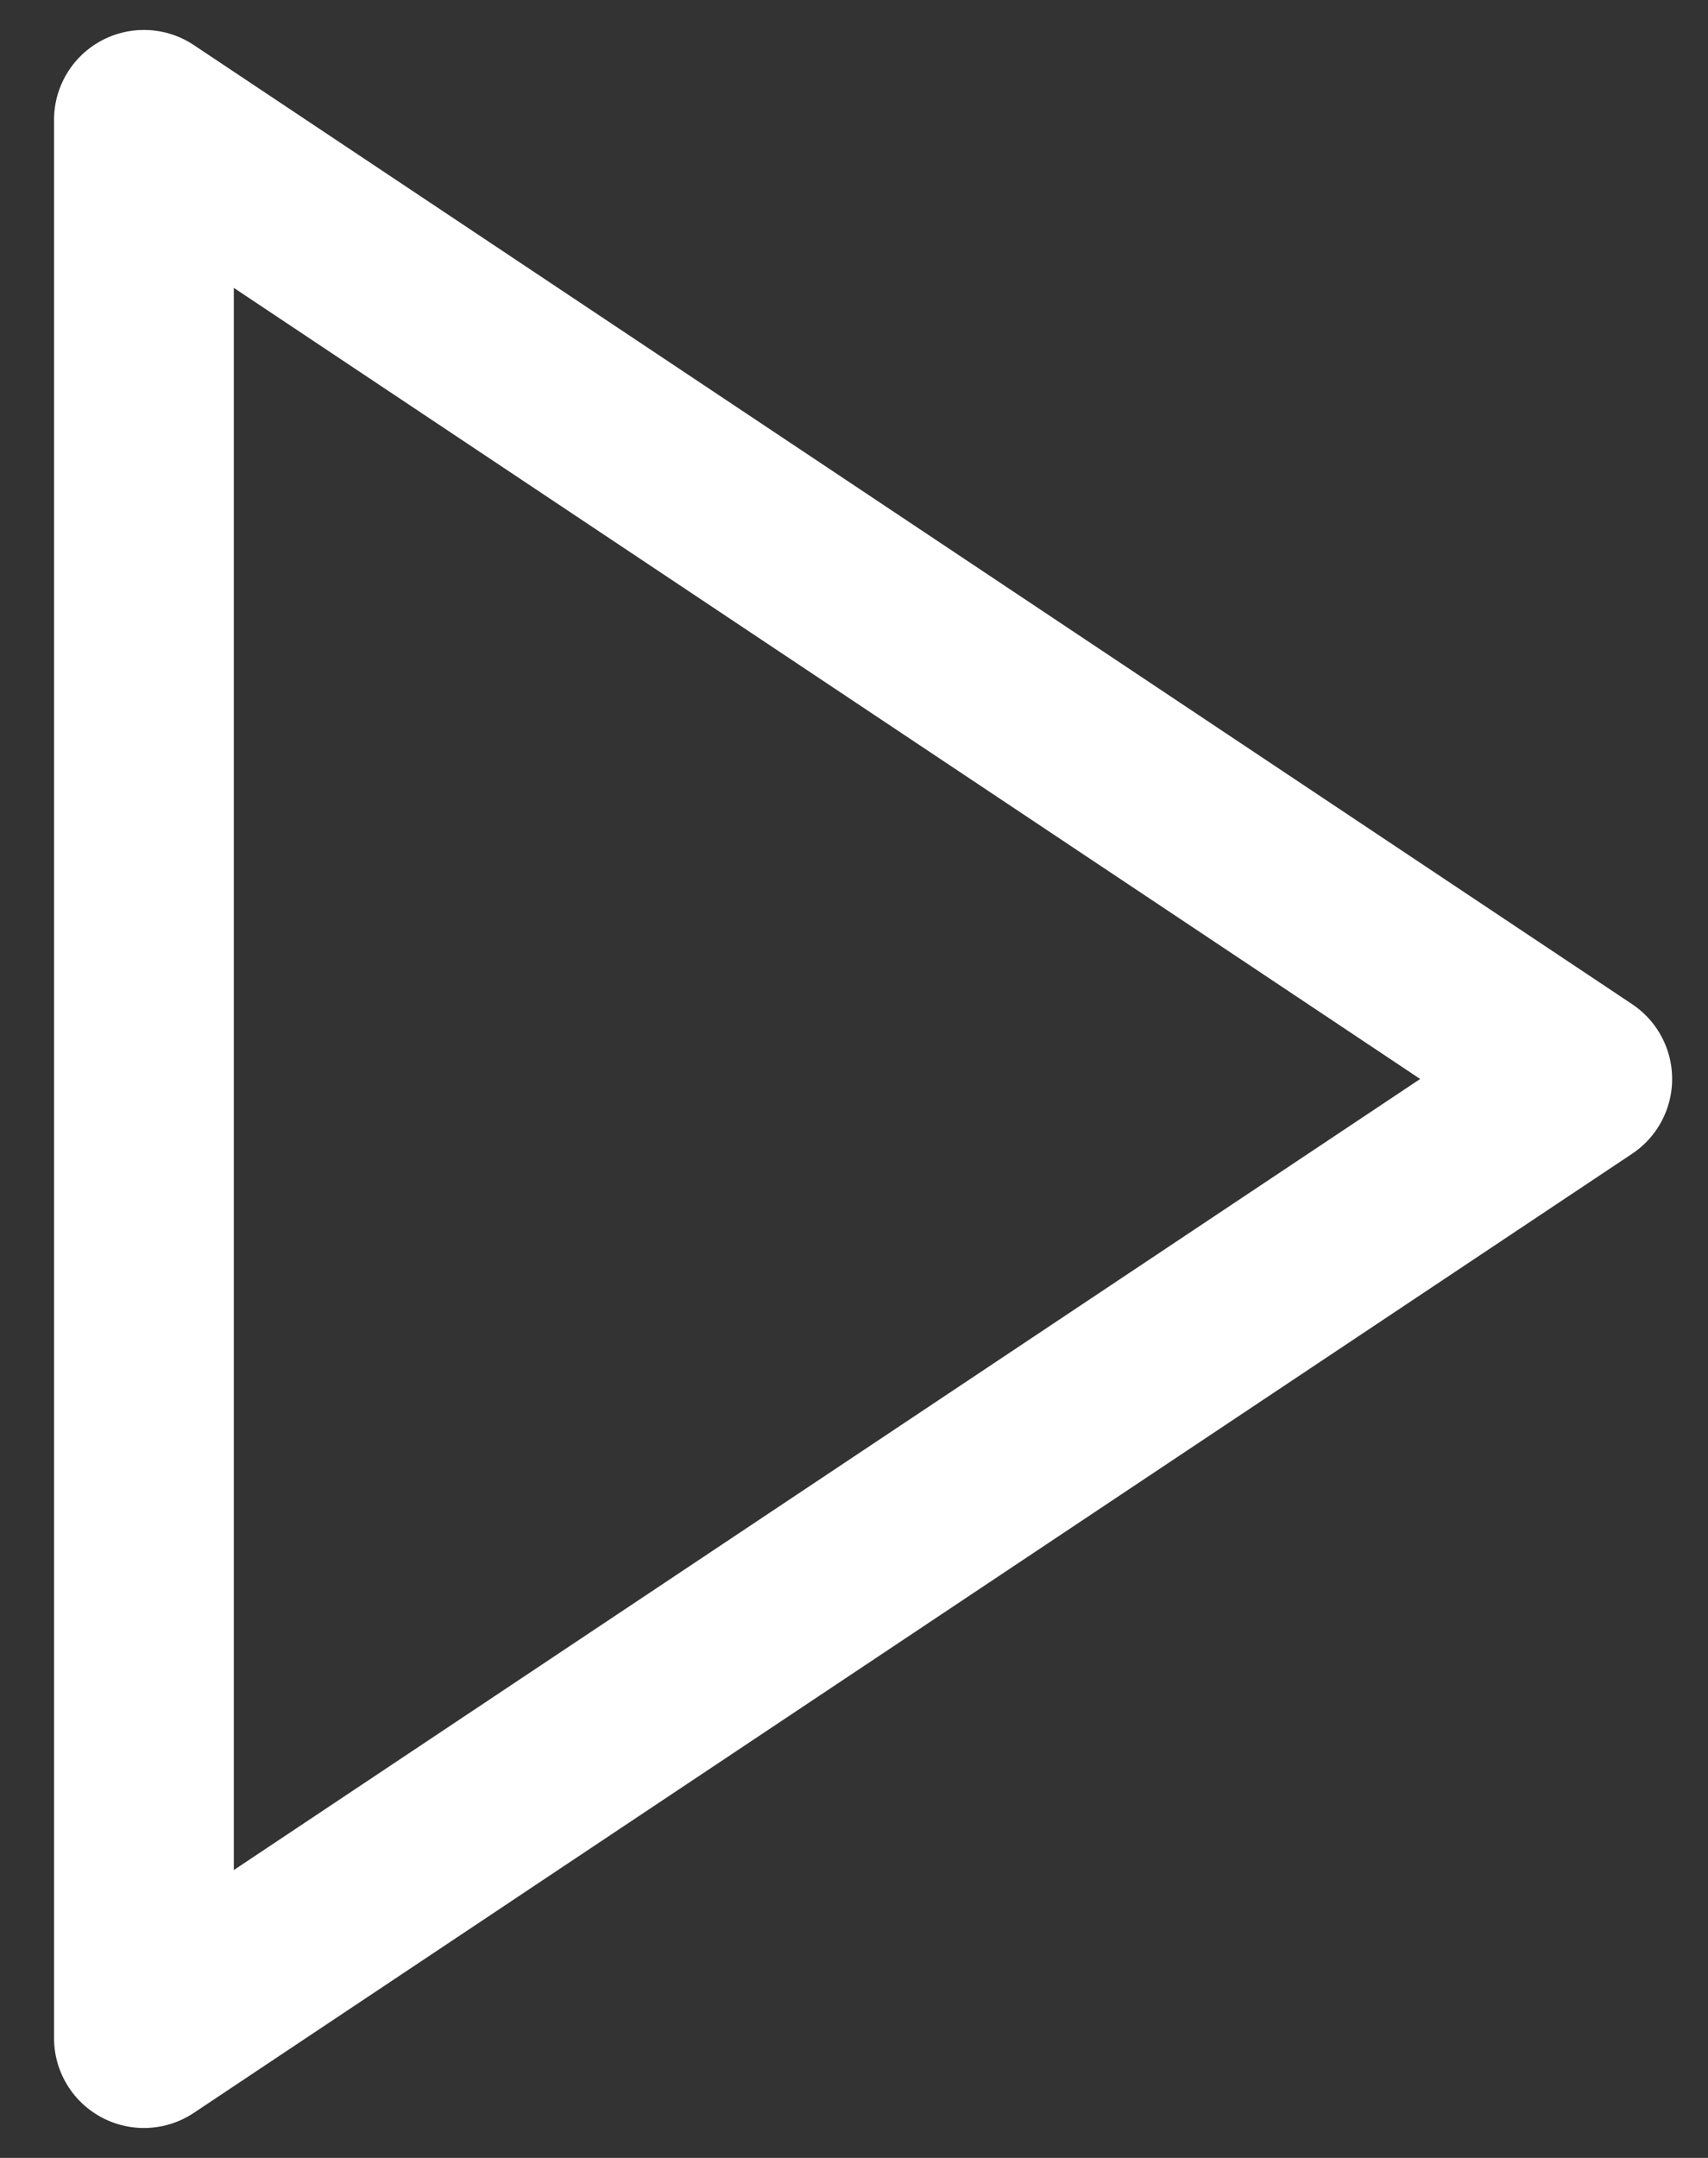 <svg width="19" height="24" viewBox="0 0 19 24" fill="none" xmlns="http://www.w3.org/2000/svg">
<rect x="0" y="0" width="19" height="24" fill="#333333" stroke="none"/>
<path d="M1.601 1.333L17.601 12L1.601 22.667V1.333Z" stroke="white" stroke-width="2" stroke-linecap="round" stroke-linejoin="round"/>
</svg>
